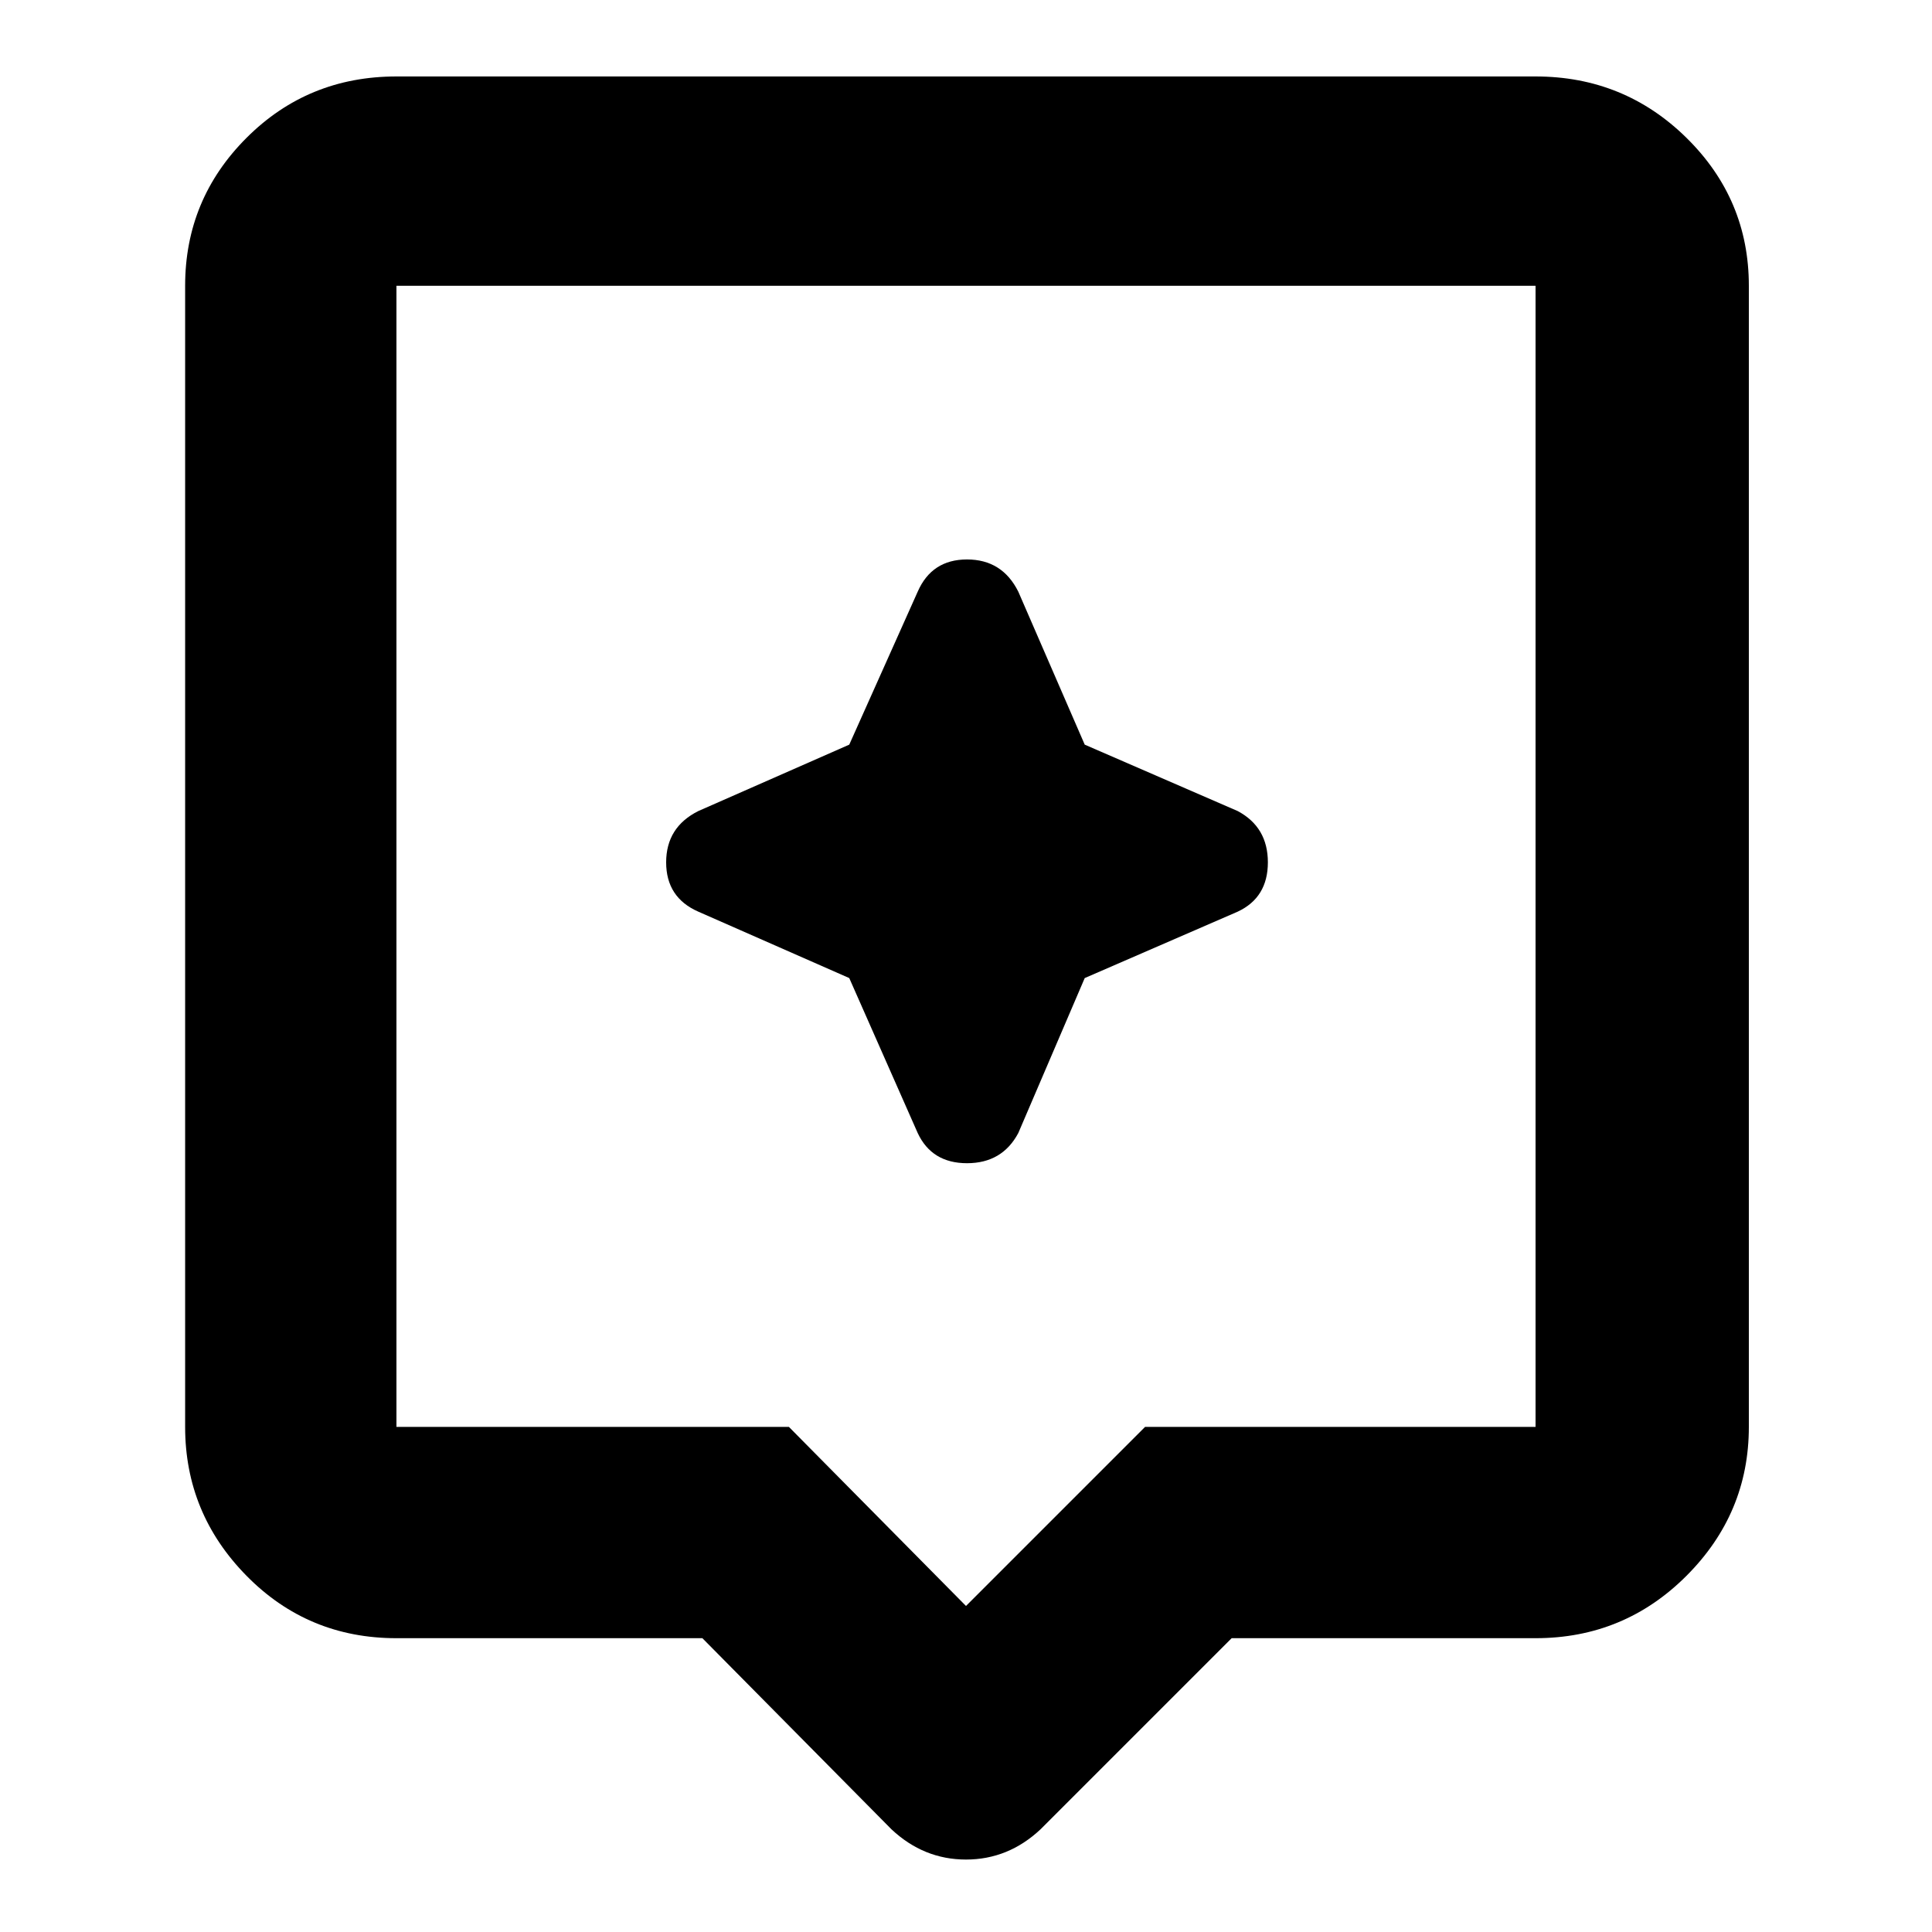 <svg xmlns="http://www.w3.org/2000/svg" height="40" width="40"><path d="m18.458 37.875-3.916-3.958H8.208q-1.833 0-3.104-1.292-1.271-1.292-1.271-3.083V5.917q0-1.792 1.271-3.063 1.271-1.271 3.104-1.271h23.584q1.833 0 3.125 1.271 1.291 1.271 1.291 3.063v23.625q0 1.791-1.291 3.083-1.292 1.292-3.125 1.292H25.5l-3.958 3.958q-.667.625-1.542.625t-1.542-.625Zm-10.25-8.333h8.125L20 33.25l3.708-3.708h8.084V5.917H8.208v23.625Zm0-23.625v23.625V5.917Zm14.25 14.333 3.167-1.375q.625-.292.625-1.021 0-.729-.625-1.062l-3.167-1.375-1.375-3.167q-.333-.667-1.062-.667-.729 0-1.021.667l-1.417 3.167-3.125 1.375q-.666.333-.666 1.062 0 .729.666 1.021l3.125 1.375L19 23.458q.292.625 1.021.625.729 0 1.062-.625Z"/></svg>